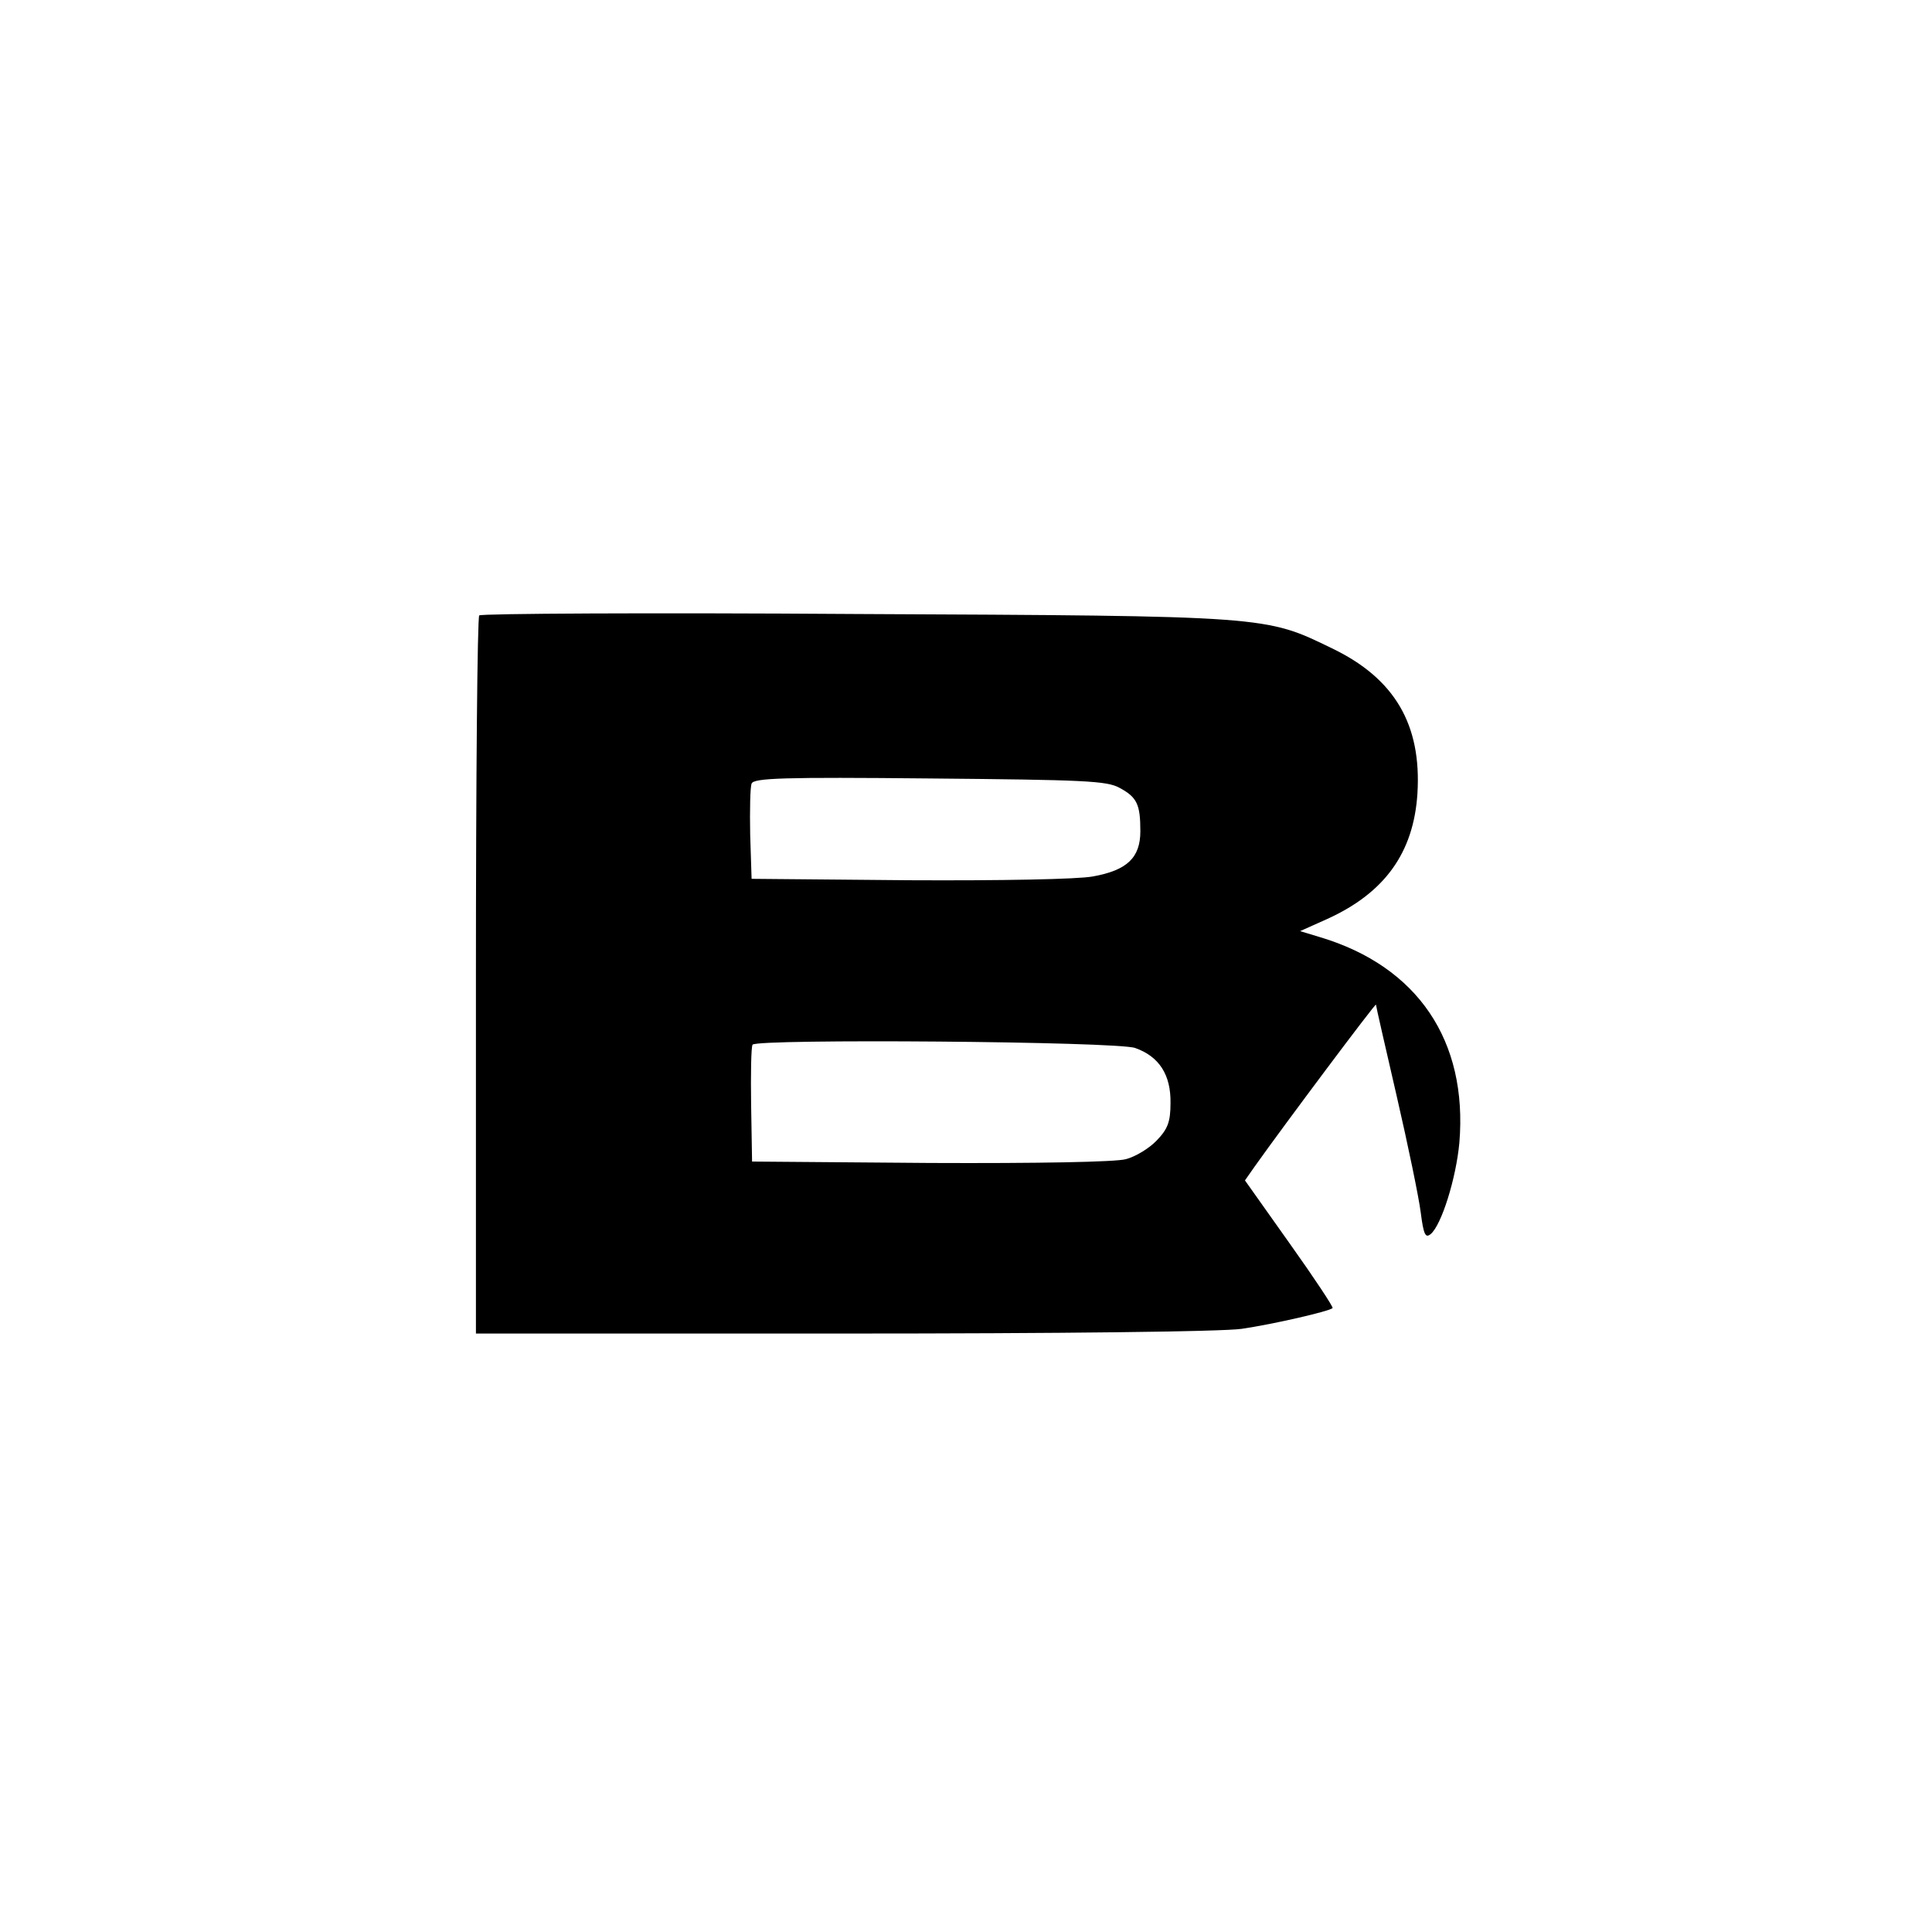 <?xml version="1.0" standalone="no"?>
<!DOCTYPE svg PUBLIC "-//W3C//DTD SVG 20010904//EN"
 "http://www.w3.org/TR/2001/REC-SVG-20010904/DTD/svg10.dtd">
<svg version="1.0" xmlns="http://www.w3.org/2000/svg"
 width="410pt" height="410pt" viewBox="0 0 410 410"
 preserveAspectRatio="xMidYMid meet">

<g transform="translate(0,410) scale(0.1,-0.1)"
fill="#000000" stroke="none">
<path d="M1017 2794 c-4 -4 -7 -349 -7 -766 l0 -758 778 0 c463 0 805 4 847
10 68 10 185 37 193 44 2 2 -39 64 -91 137 l-95 134 21 30 c61 86 257 348 257
343 0 -3 20 -90 44 -194 24 -104 47 -215 51 -247 6 -47 10 -55 21 -46 23 19
54 118 61 194 18 217 -89 374 -295 436 l-43 13 58 26 c121 55 183 140 191 266
9 146 -48 244 -181 308 -142 69 -133 69 -1012 73 -435 3 -794 1 -798 -3z
m1359 -366 c37 -20 44 -35 44 -92 0 -56 -28 -83 -101 -96 -32 -6 -194 -9 -390
-8 l-334 3 -3 94 c-1 52 0 101 3 108 4 12 68 14 377 11 330 -3 377 -5 404 -20z
m33 -552 c51 -18 76 -57 75 -117 0 -40 -6 -55 -29 -79 -16 -17 -46 -35 -66
-40 -22 -6 -187 -9 -415 -8 l-378 3 -2 120 c-1 66 0 123 3 128 8 13 774 7 812
-7z"/>
</g>
</svg>
